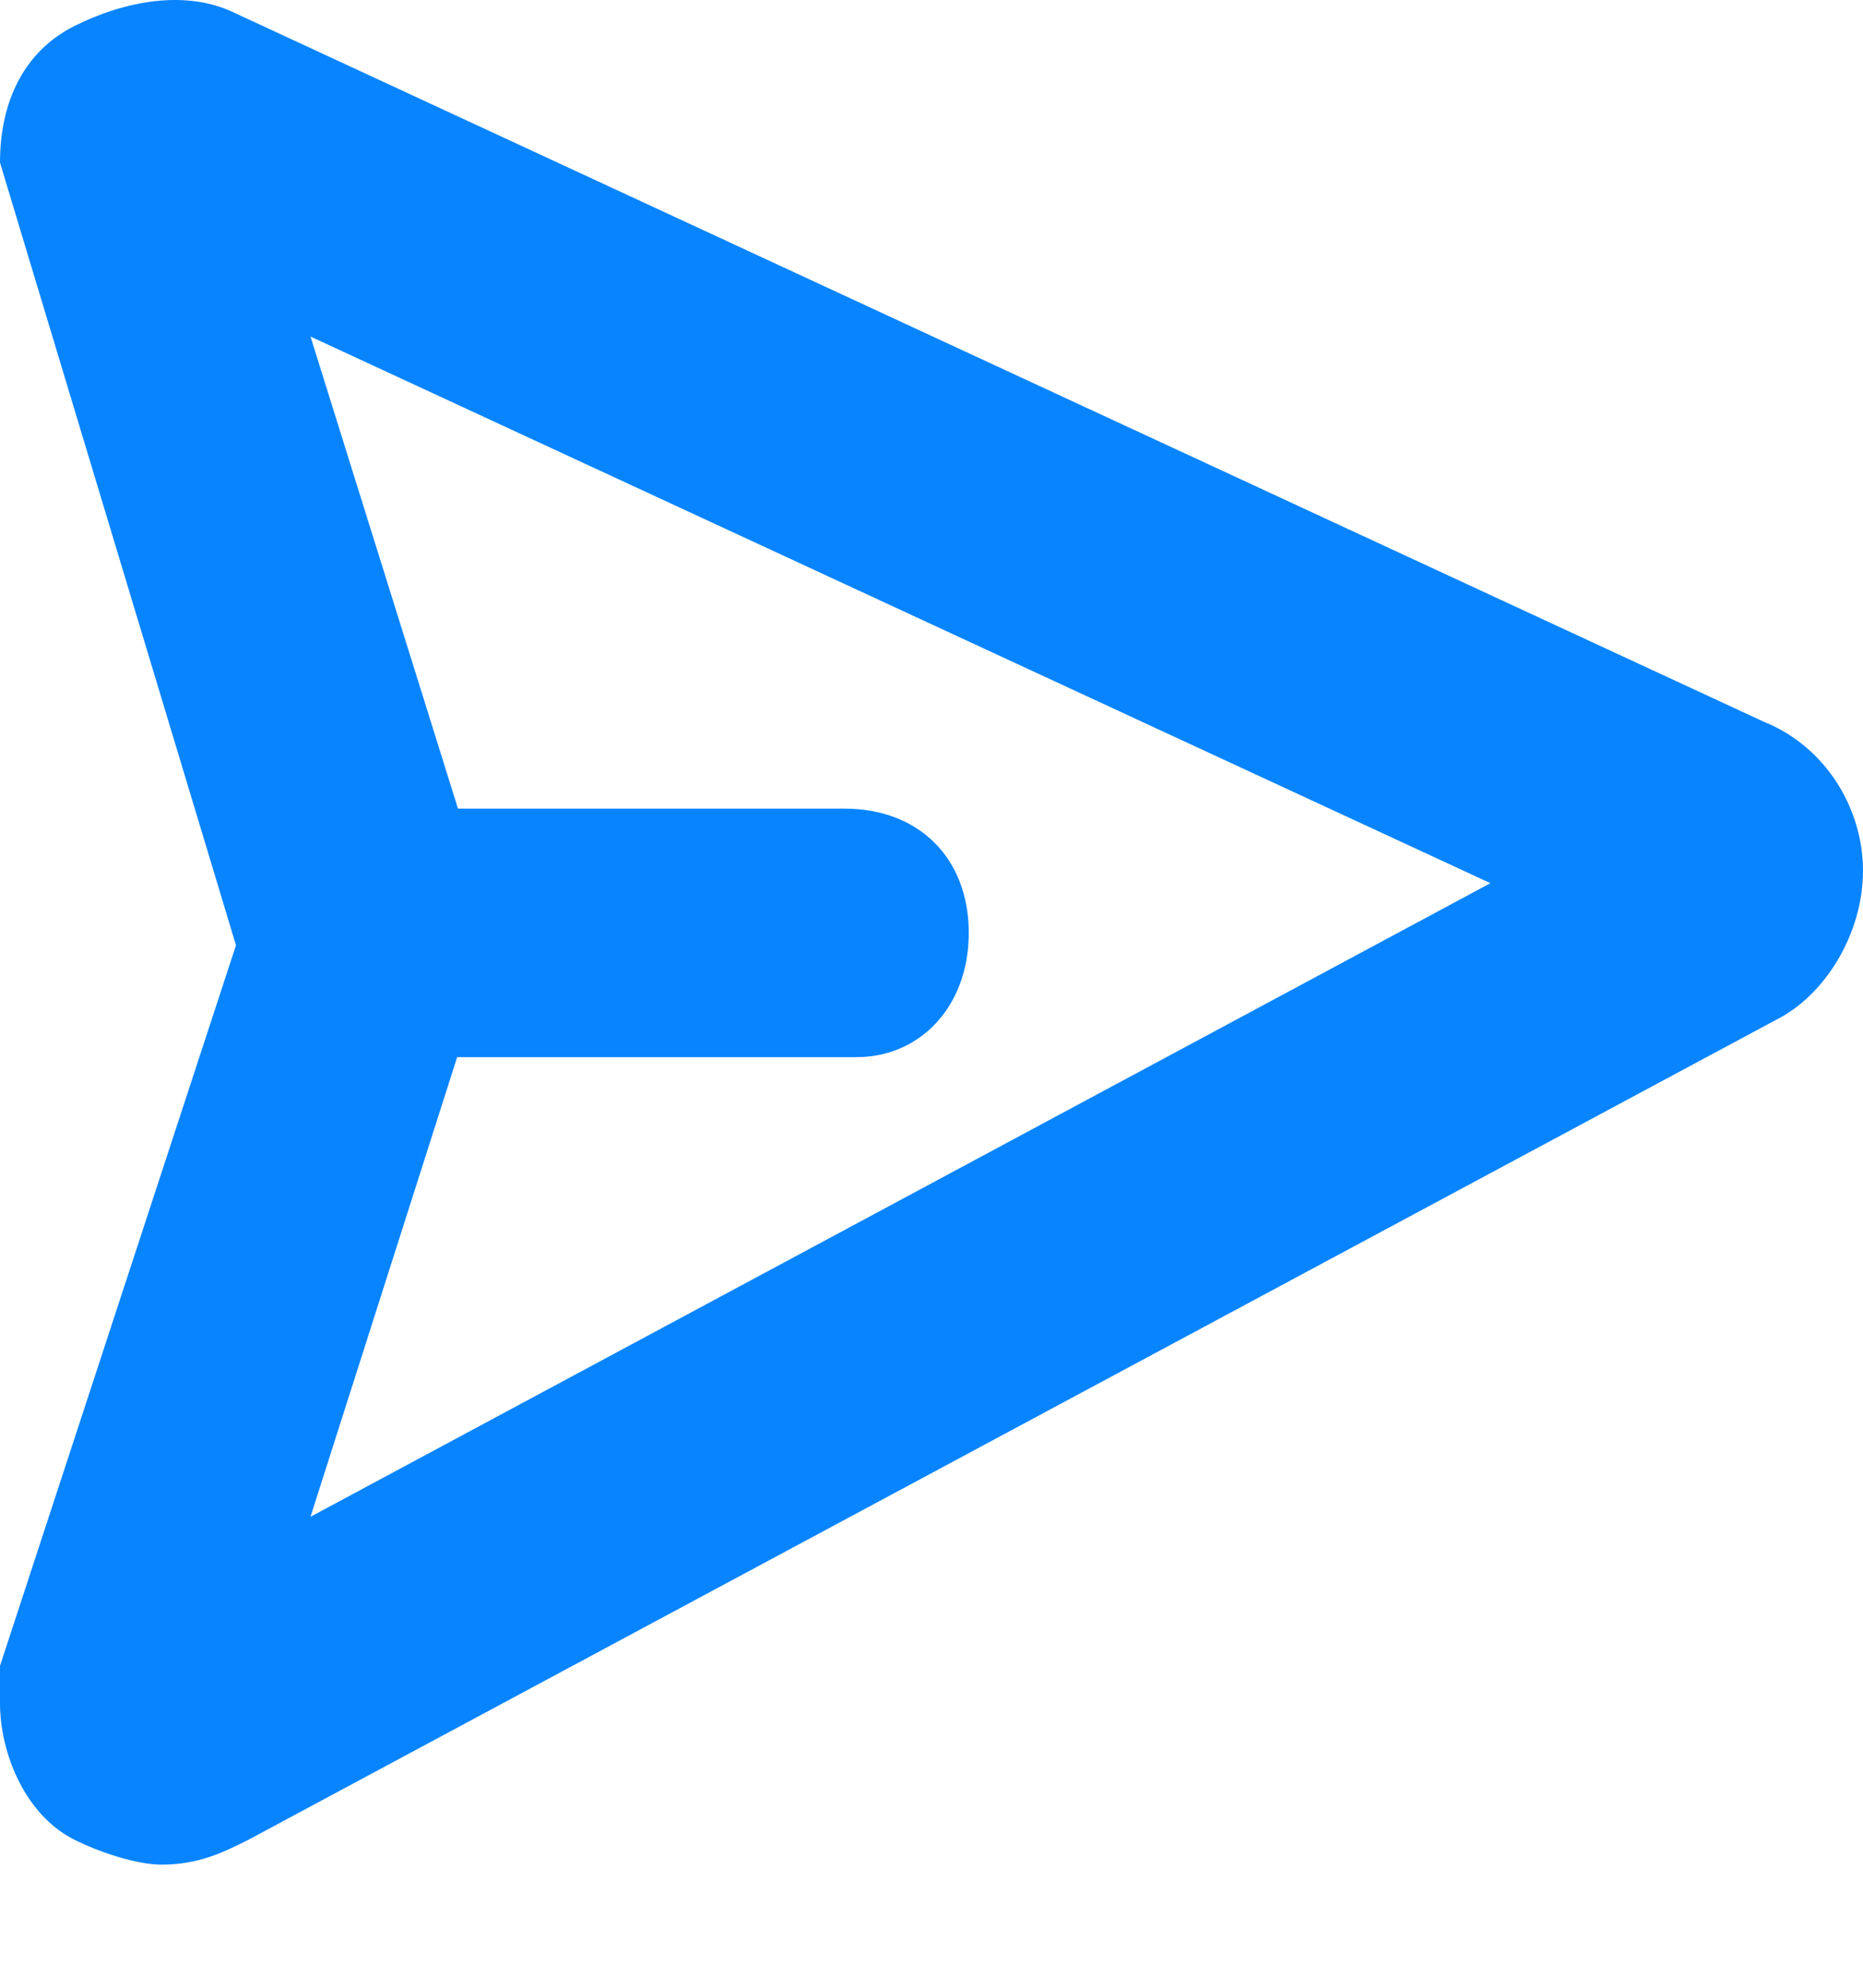 <svg width="15" height="16" viewBox="0 0 15 16" xmlns="http://www.w3.org/2000/svg" fill="#0884FF">
    <path d="M1.3 15.009C1.1 15.009 0.8 14.909 0.6 14.809C0.2 14.609 0 14.109 0 13.709V13.409L1.9 7.609L0 1.309C0 0.809 0.2 0.409 0.6 0.209C1 0.009 1.5 -0.091 1.9 0.109L14.2 5.809C14.7 6.009 15 6.509 15 7.009C15 7.509 14.7 8.009 14.3 8.209L2 14.809C1.8 14.909 1.6 15.009 1.3 15.009ZM2.5 2.709L4 7.509L2.5 12.209L12 7.109L2.5 2.709Z" />
    <path d="M4.8 2H1C0.4 2 -9.53674e-08 1.6 -9.53674e-08 1C-9.53674e-08 0.4 0.4 0 1 0H4.7C5.3 0 5.7 0.4 5.7 1C5.7 1.6 5.3 2 4.8 2Z" transform="translate(2.1 6.509)"/>
</svg>
